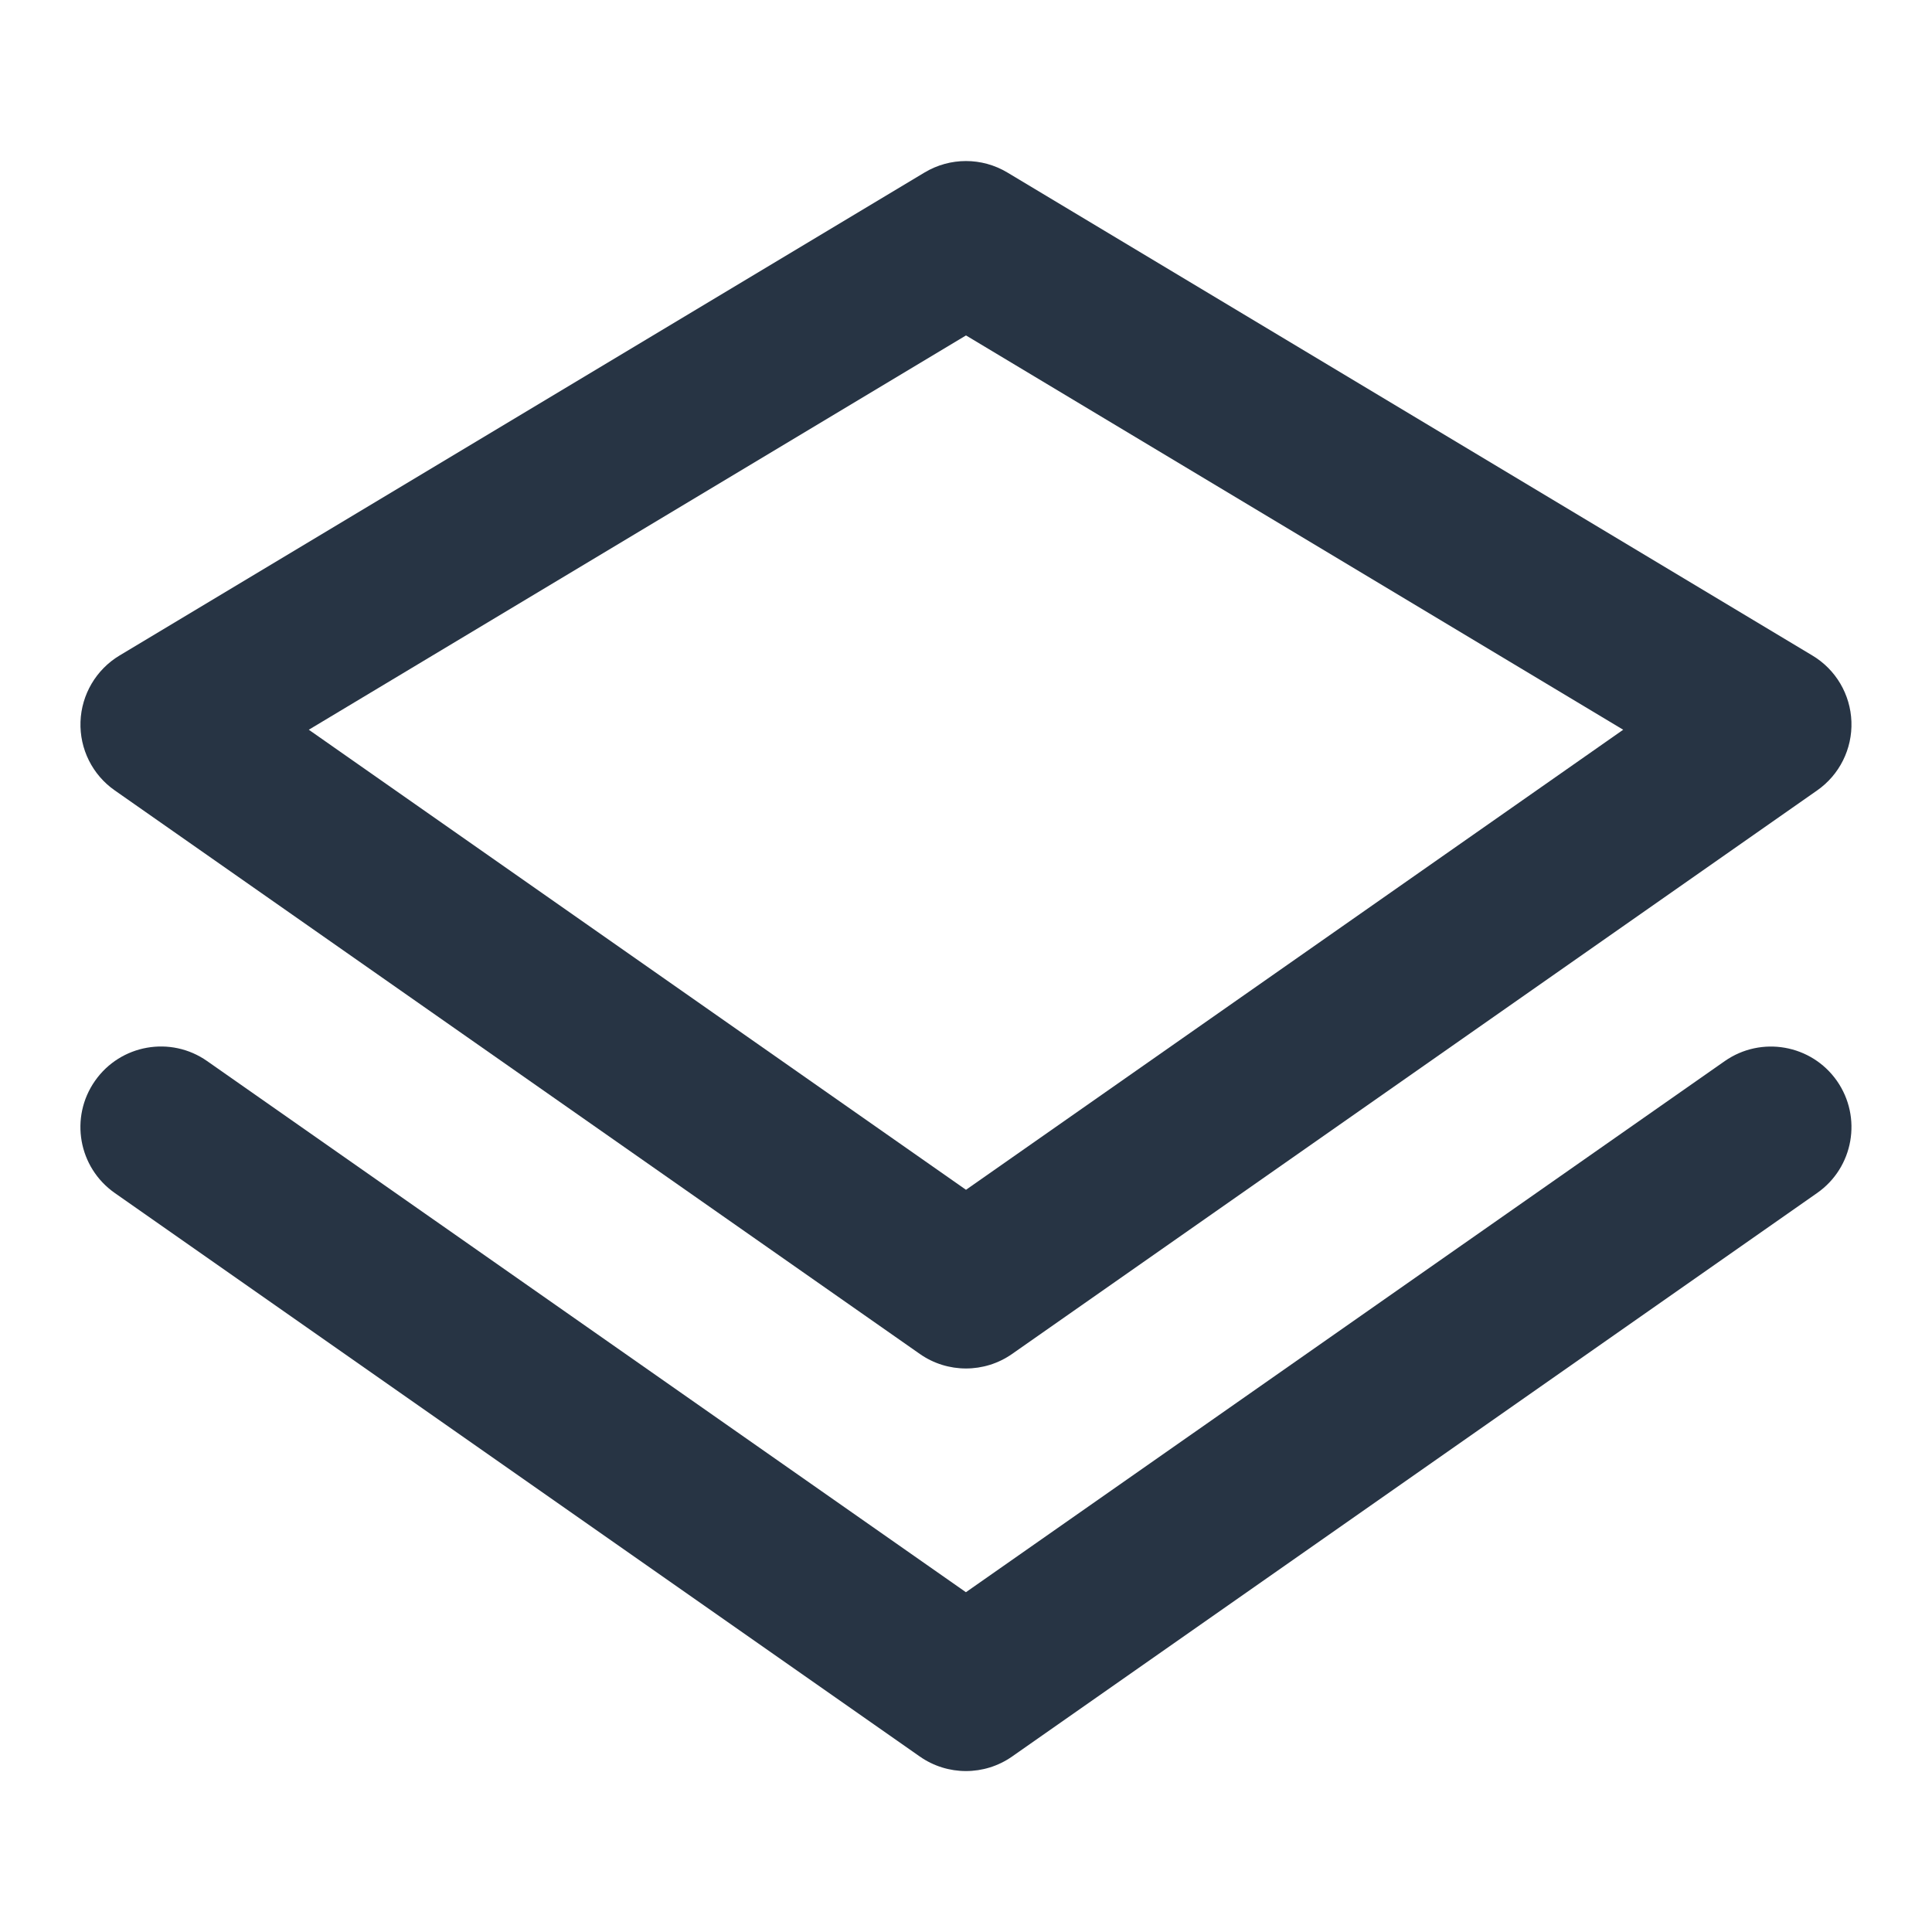 <svg fill="none" height="24" viewBox="0 0 24 24" width="24" xmlns="http://www.w3.org/2000/svg"><g fill="#273444"><path clip-rule="evenodd" d="m12.514 2.143c-.317-.19-.712-.19-1.029 0l-10 6c-.29.174-.473.484-.485.822-.012.339.148.66.426.854l10 7c.344.241.803.241 1.147 0l10-7c.278-.194.438-.516.426-.854-.012-.339-.194-.648-.485-.822zm-.514 12.637-8.164-5.715 8.164-4.898 8.164 4.898z" fill-rule="evenodd"/><path d="m2.573 13.181c-.452-.317-1.076-.207-1.393.246-.317.453-.207 1.076.246 1.393l10 7c.344.241.803.241 1.147 0l10-7c.453-.317.562-.94.246-1.393-.317-.452-.94-.562-1.393-.246l-9.427 6.598z"/></g></svg>